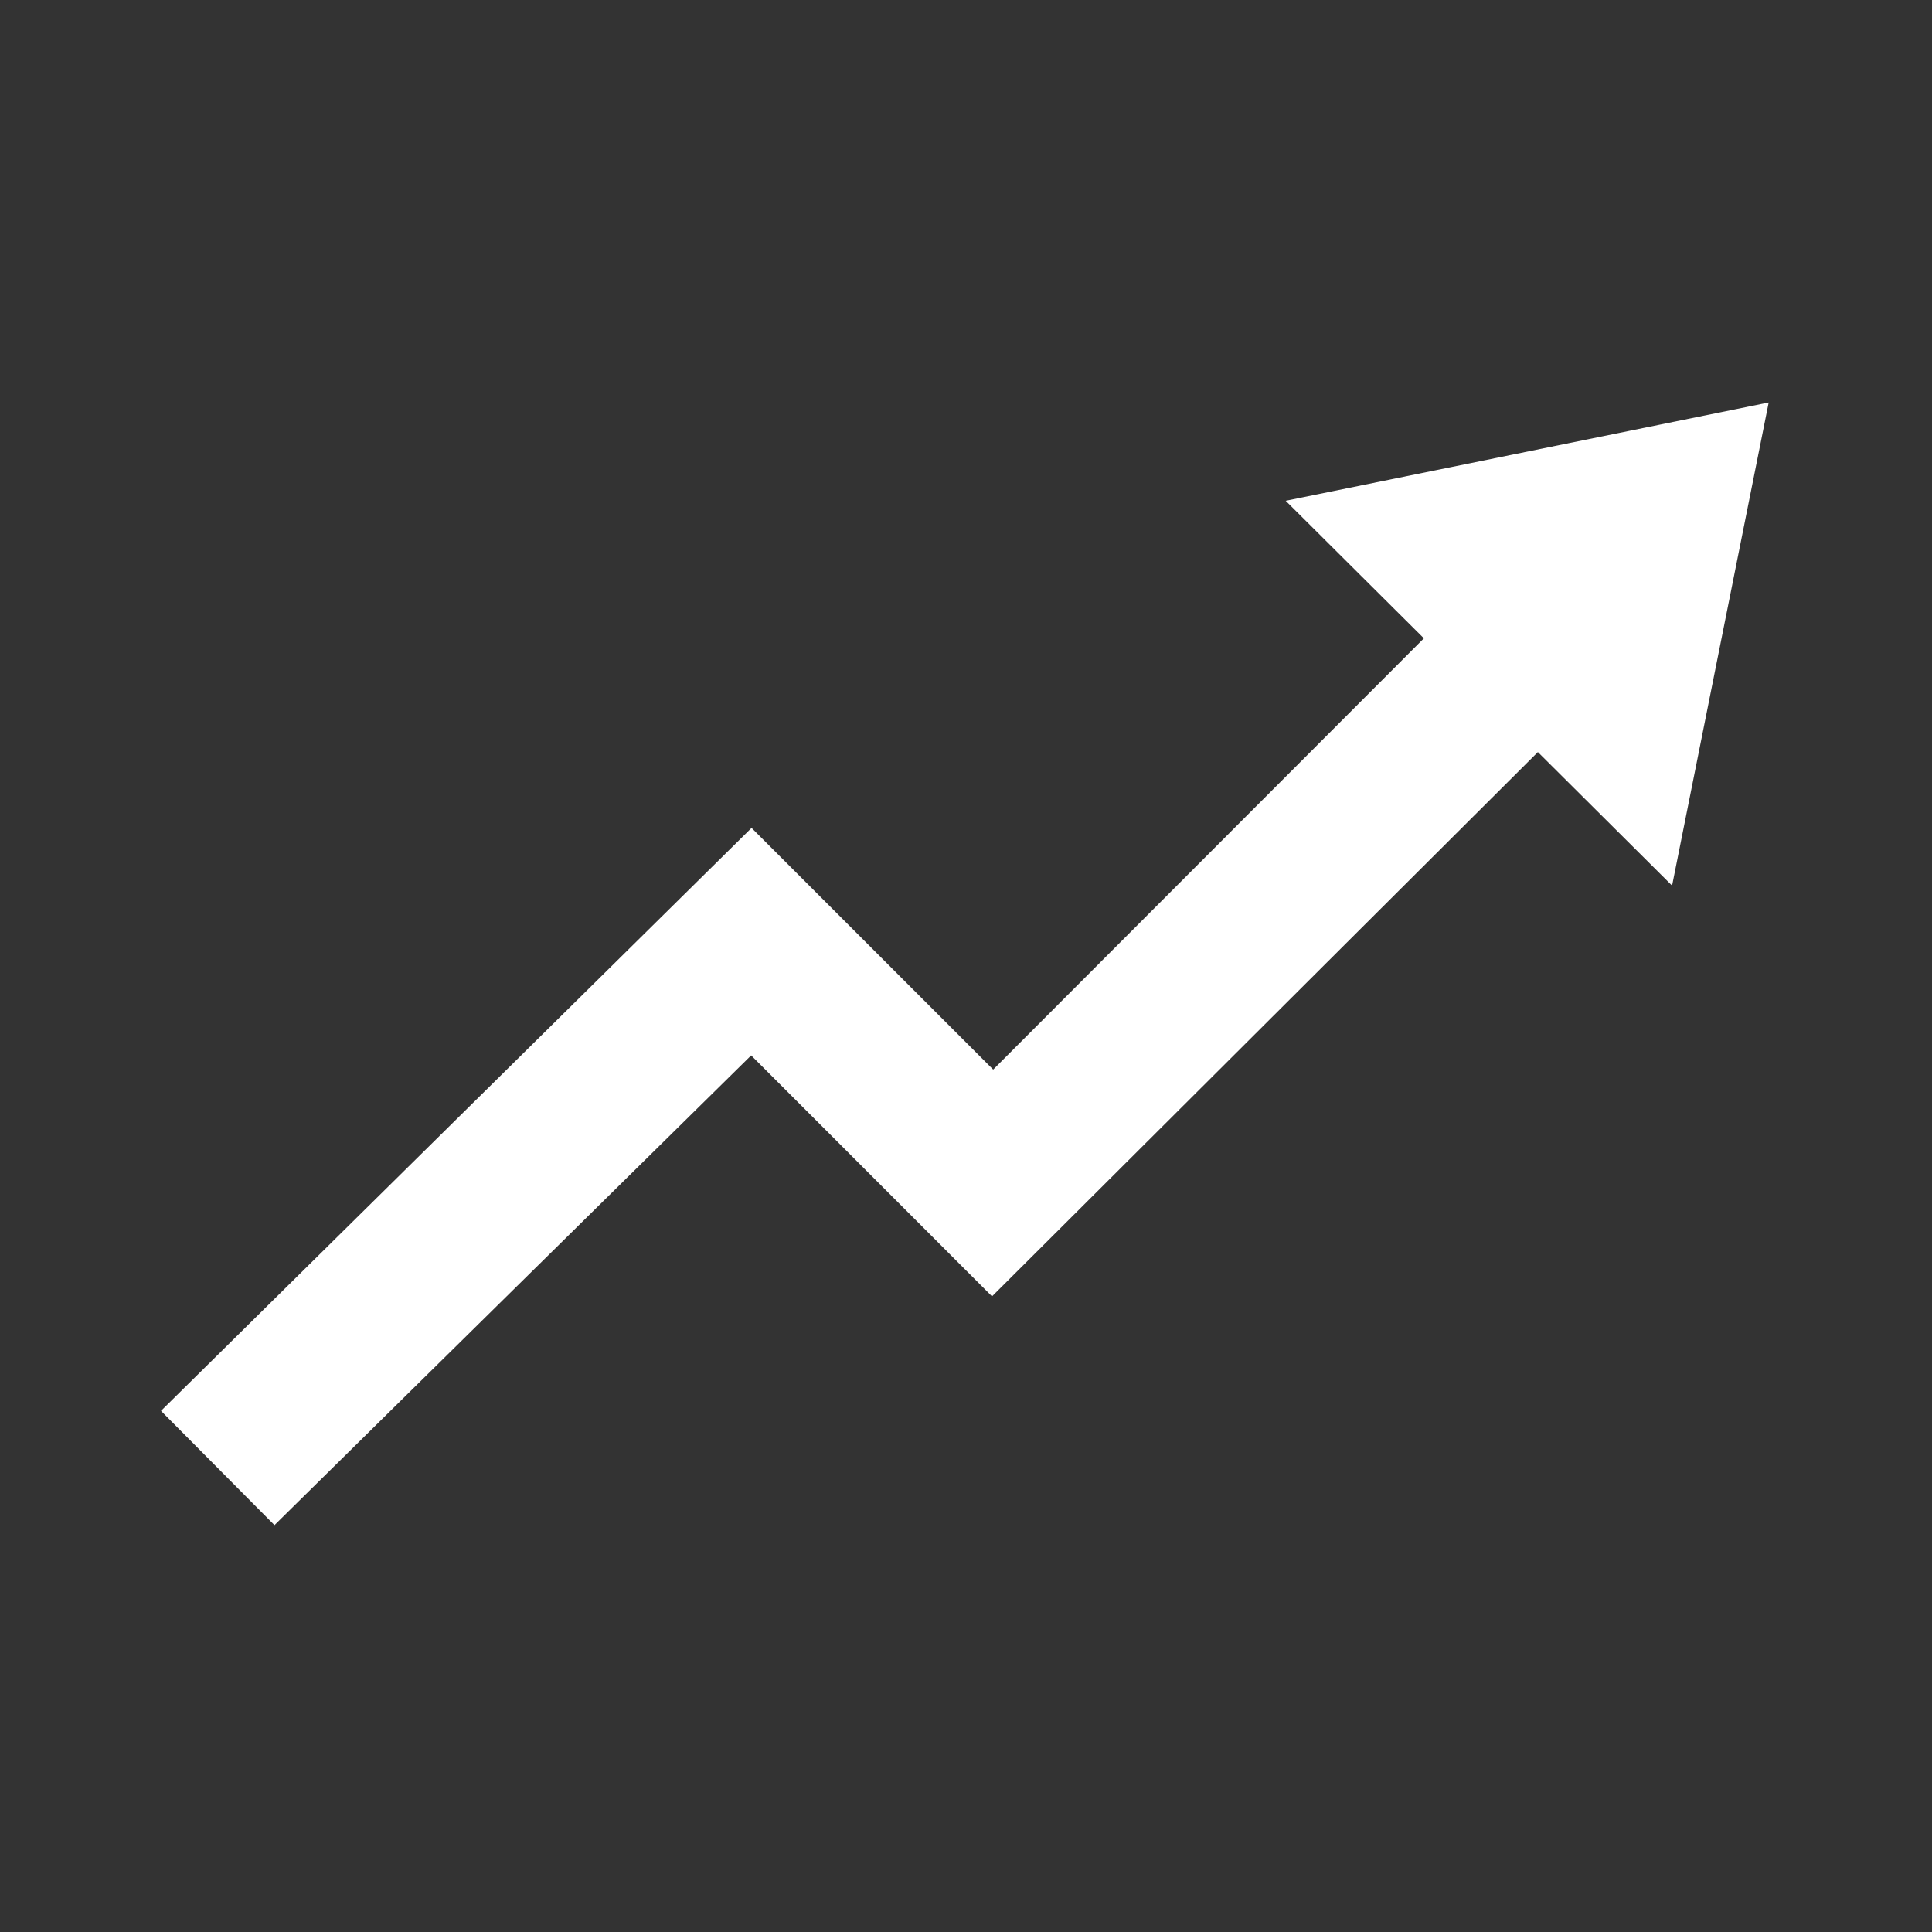 <svg width="15" height="15" viewBox="0 0 15 15" fill="none" xmlns="http://www.w3.org/2000/svg">
<rect x="0" y="0" width="15" height="15" fill="#333333" stroke="none"/>
<path d="M13.732 3.125L9.982 3.888L11.055 4.956L7.711 8.304L5.835 6.428L1.25 10.954L2.131 11.841L5.832 8.194L7.702 10.065L11.94 5.839L12.982 6.876L13.732 3.125Z" fill="white"/>
</svg>
